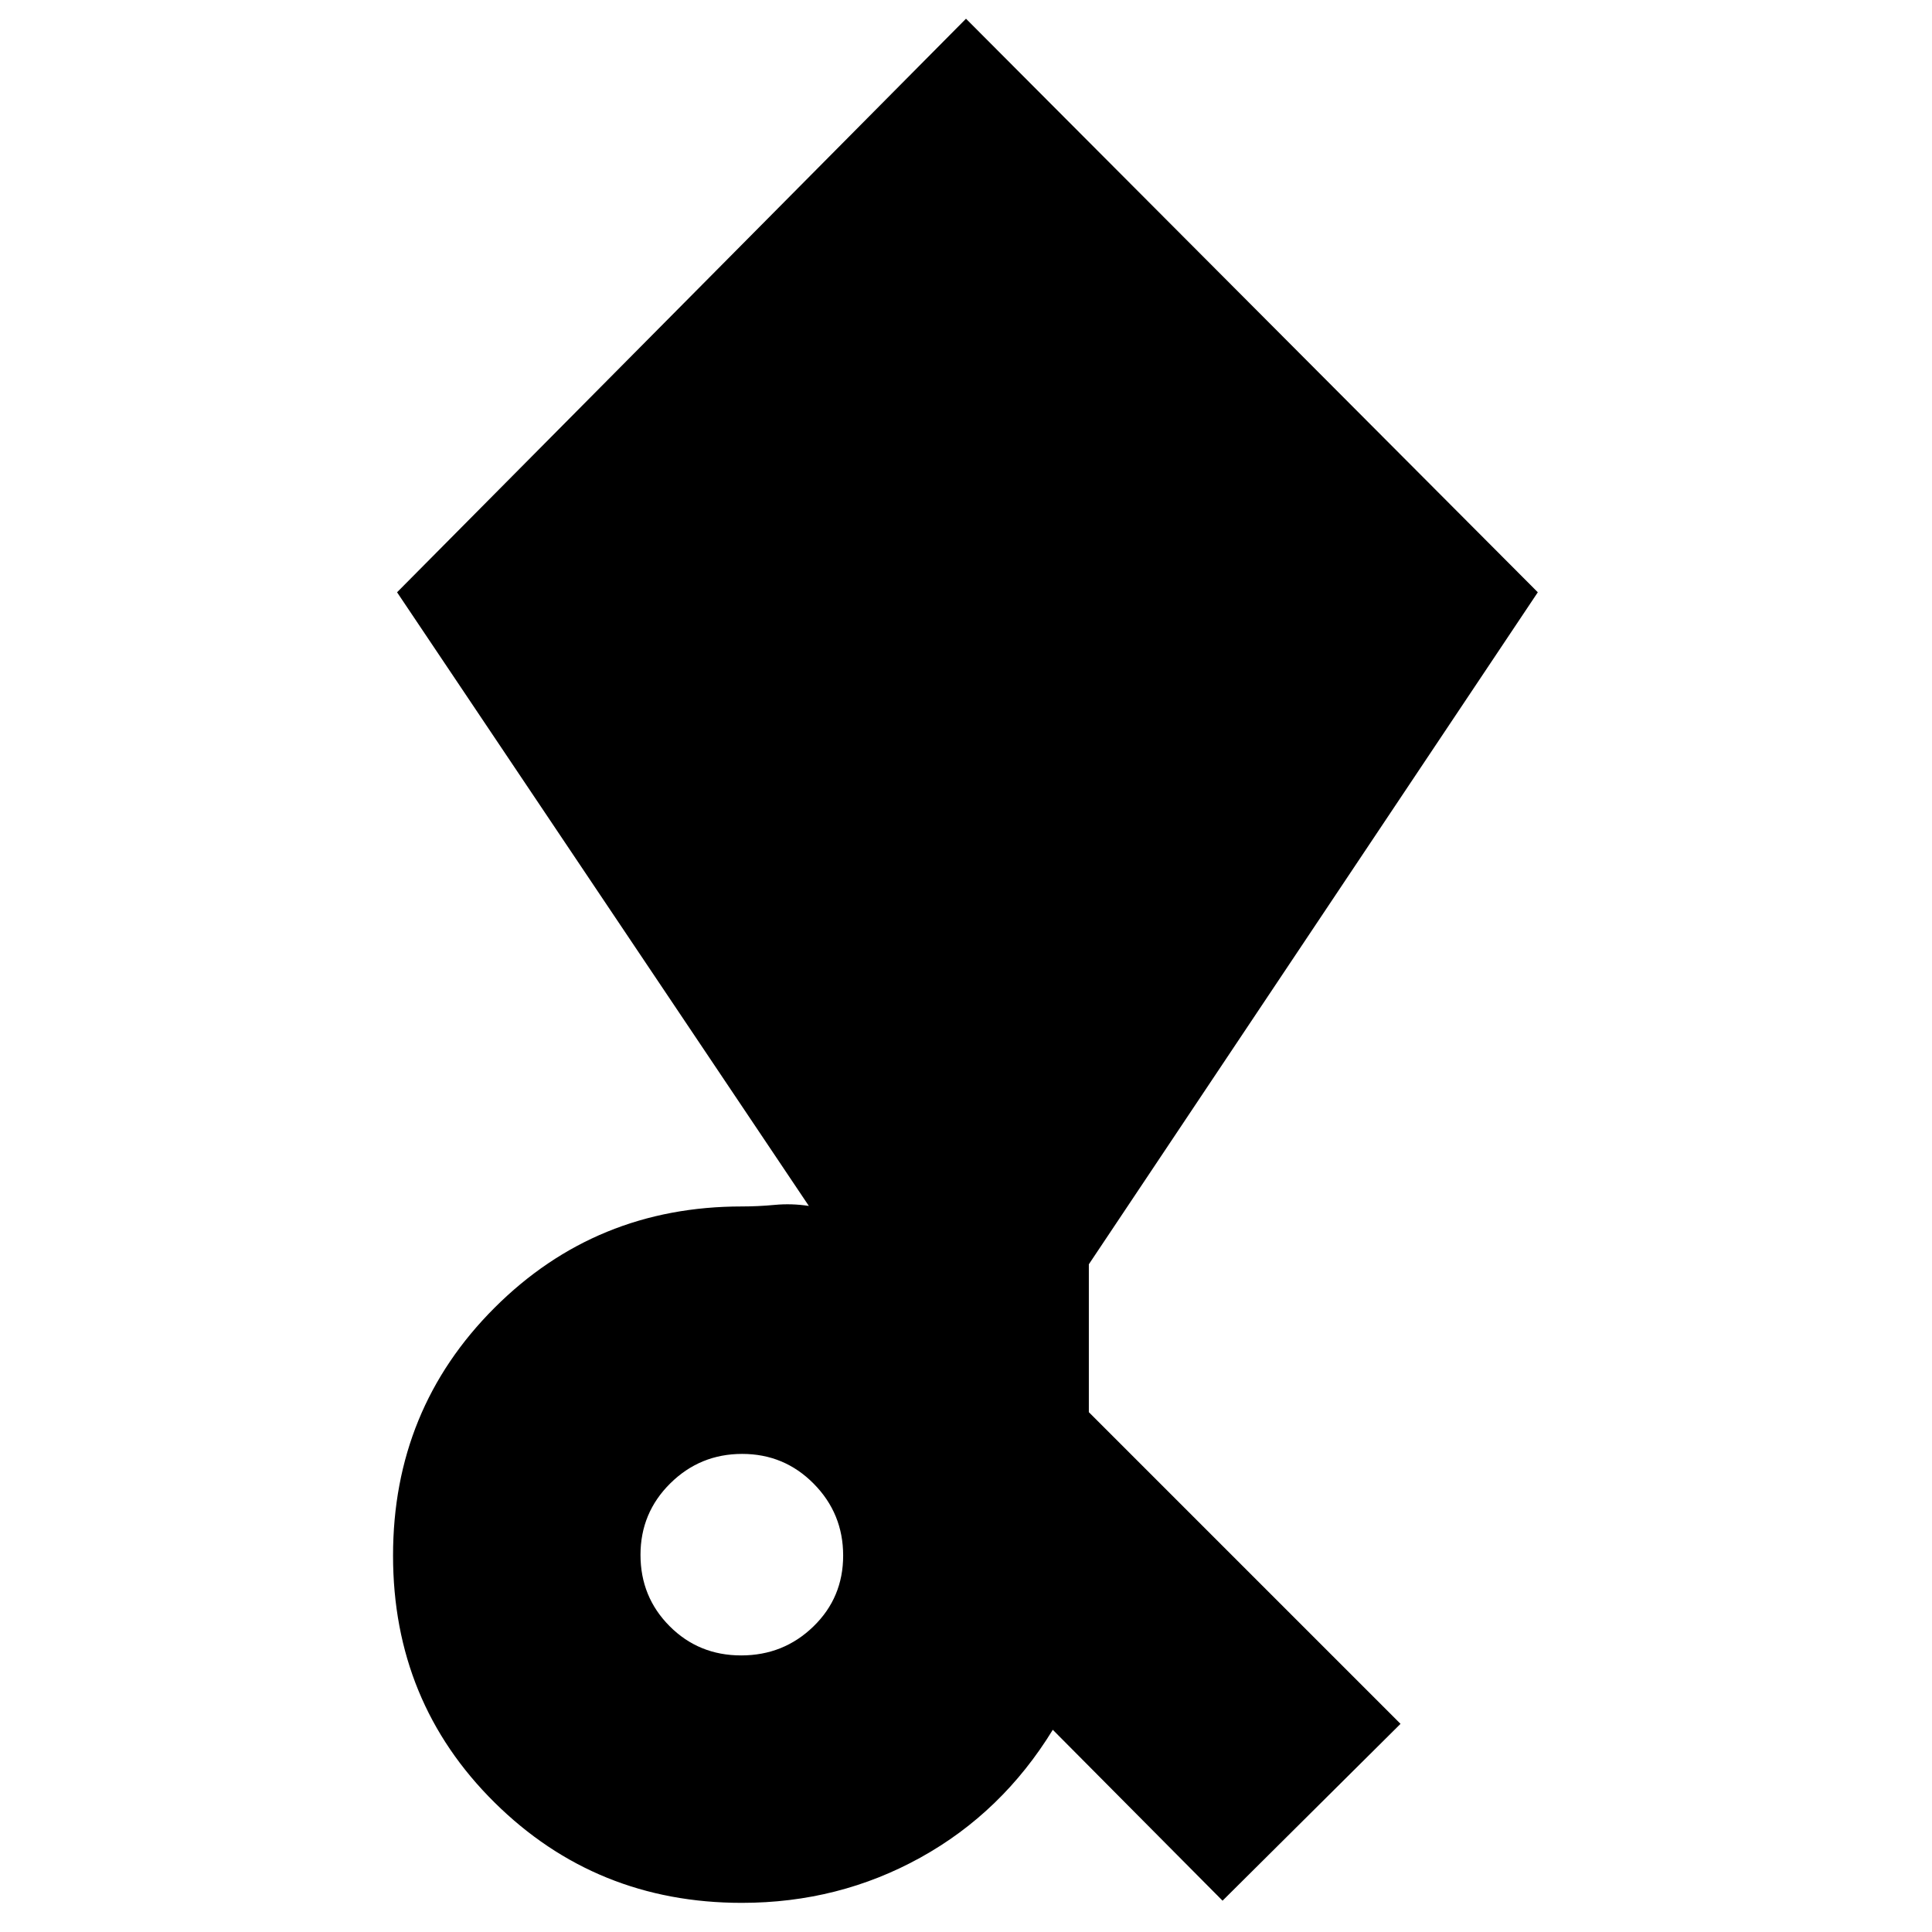 <svg xmlns="http://www.w3.org/2000/svg" height="24" viewBox="0 -960 960 960" width="24"><path d="m607.48-15.56-84.35-84.92q-25.13 41-65.76 63.5-40.63 22.5-88.76 22.5-72.52 0-122.92-49.92-50.39-49.91-50.39-122.63 0-72.71 50.39-123.1 50.4-50.39 122.92-50.39 8.04 0 16.37-.78 8.32-.79 16.93.52L197.3-665.7l282.7-285 284.13 285-223.09 333.92v73.48l154.87 154.87-88.43 87.87ZM368.27-137.43q21.08 0 35.88-14.36 14.81-14.35 14.81-35.26 0-20.91-14.64-35.71-14.63-14.8-35.54-14.8-20.91 0-35.71 14.63-14.81 14.64-14.81 35.54 0 20.91 14.47 35.43 14.47 14.53 35.54 14.53Z"/></svg>
